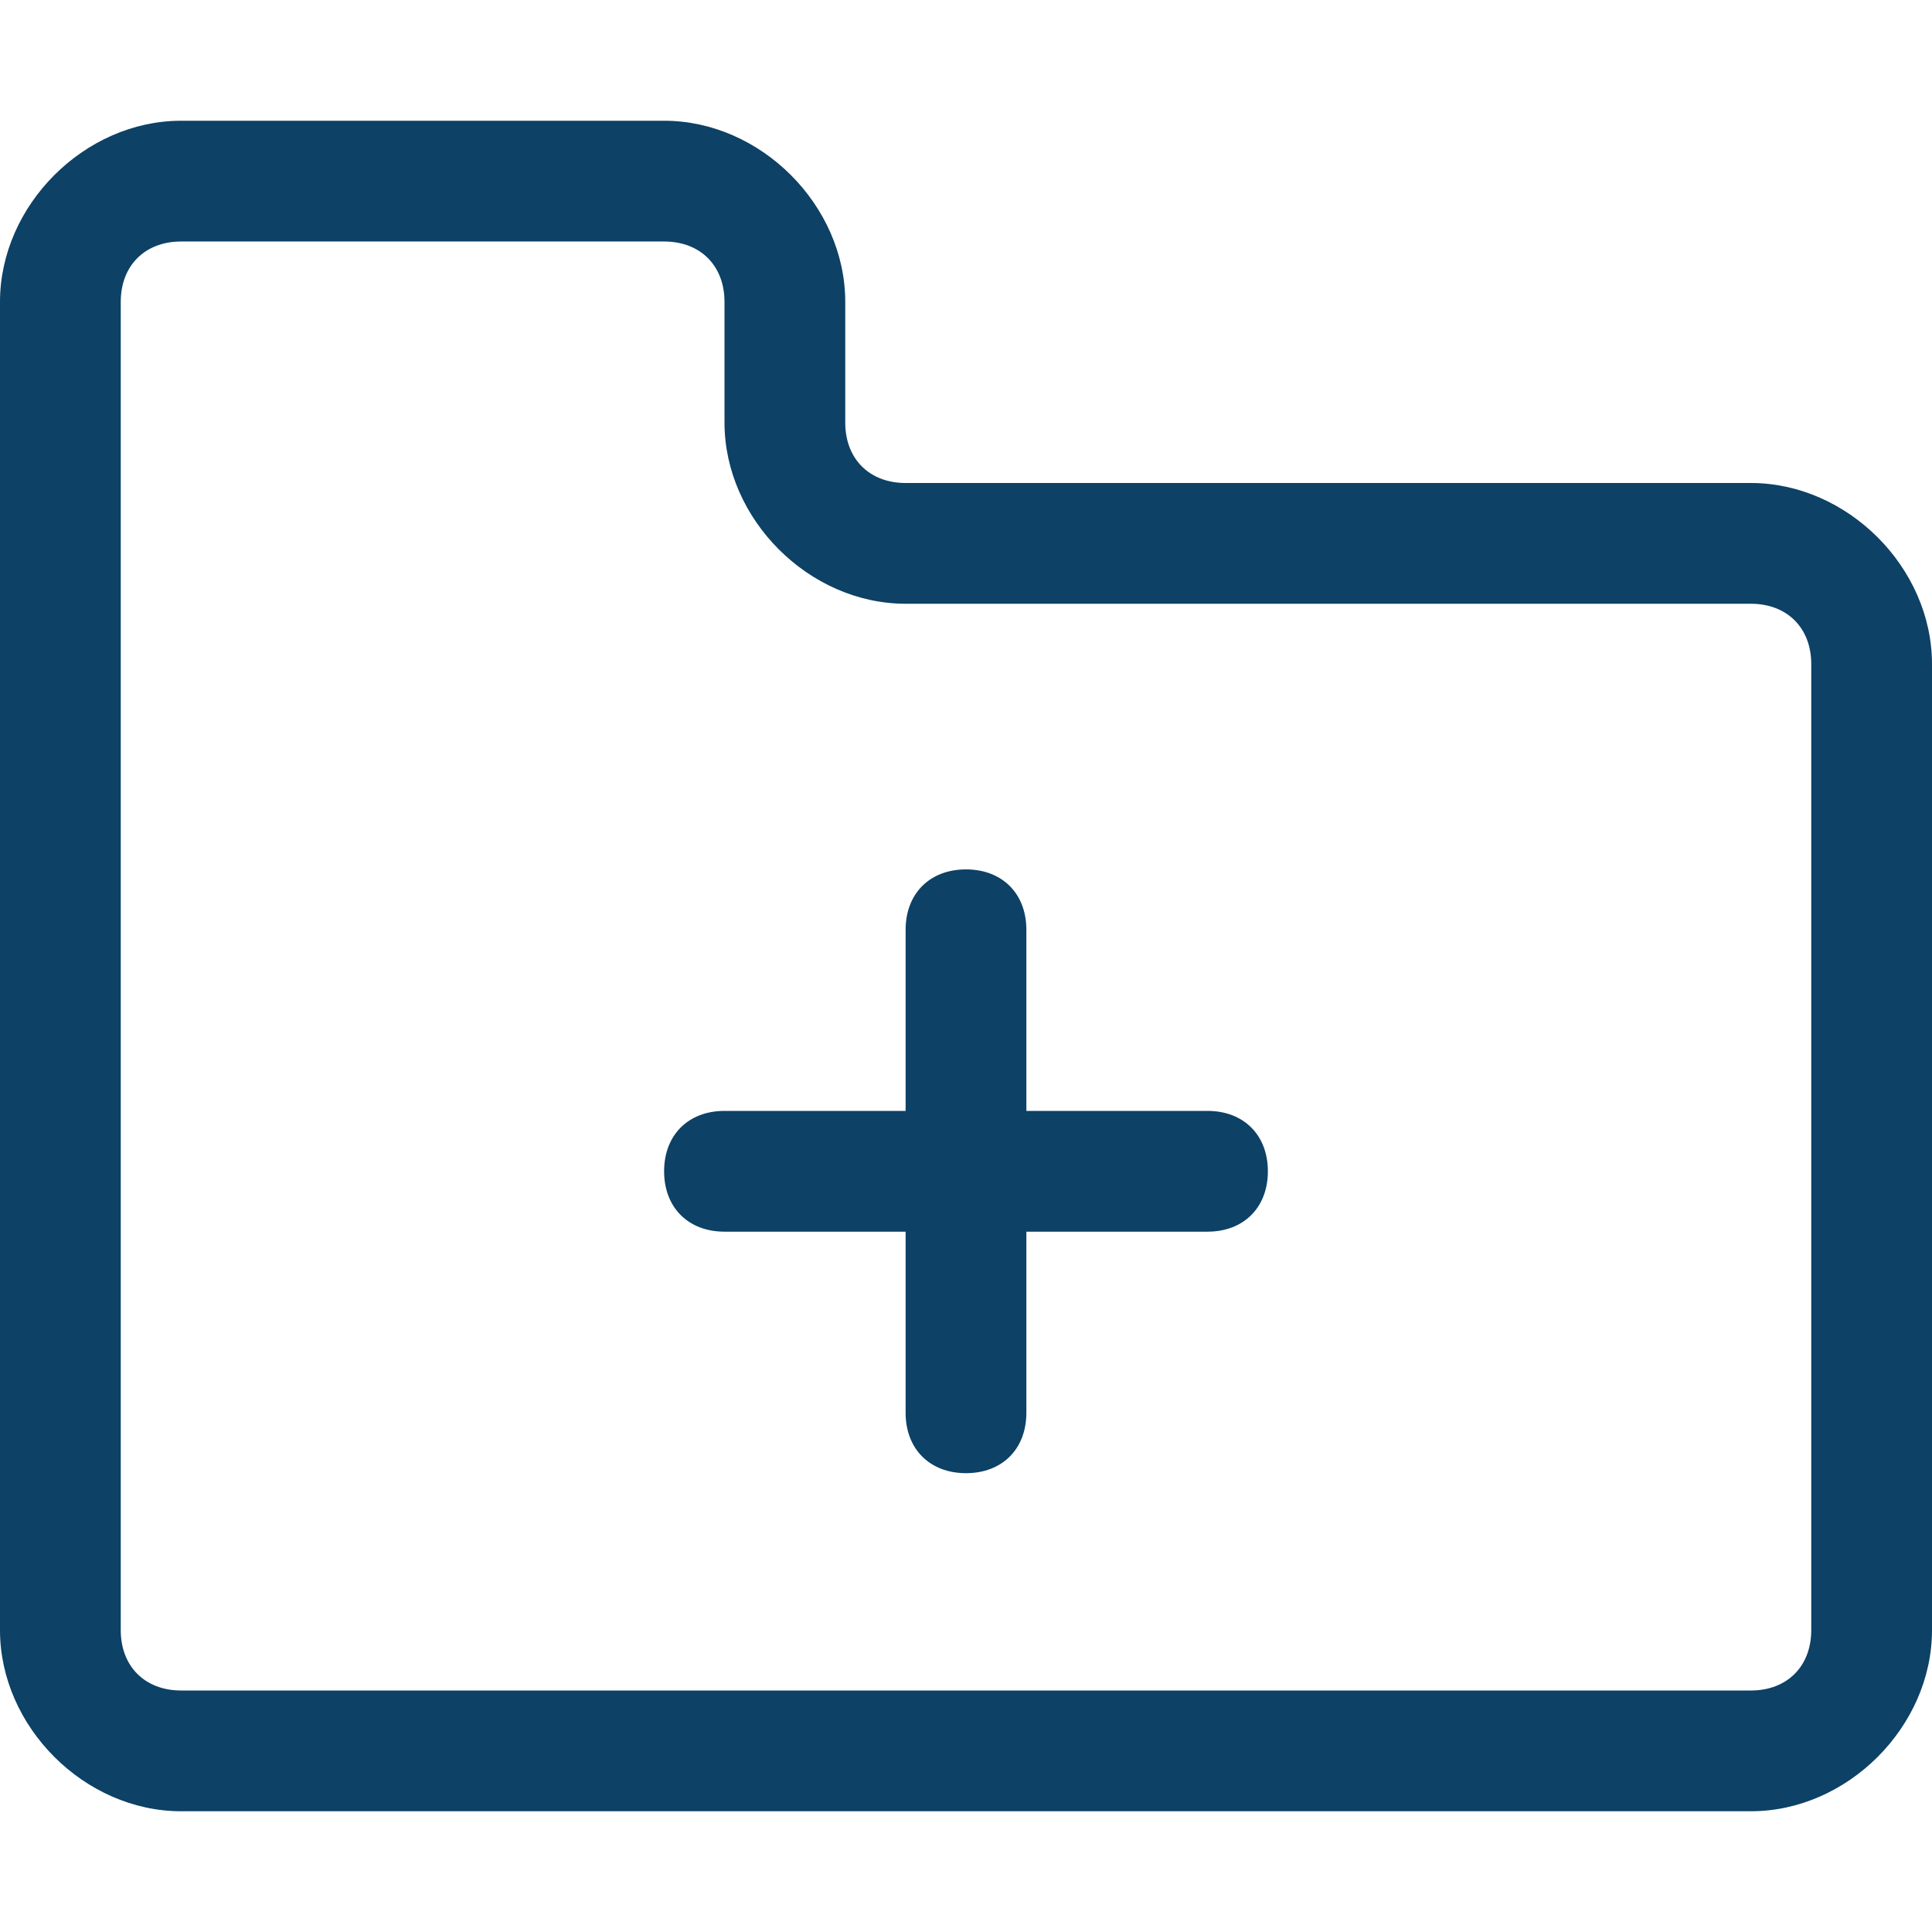 <?xml version="1.0" encoding="iso-8859-1"?>
<svg xmlns="http://www.w3.org/2000/svg" xmlns:xlink="http://www.w3.org/1999/xlink" version="1.1" viewBox="0 0 278.419 278.419" enable-background="new 0 0 278.419 278.419" width="512px" height="512px">
  <g>
    <g>
      <path d="m252.317,69.605h-121.808c-5.22,0-8.701-3.48-8.701-8.701v-17.401c0-13.921-12.181-26.102-26.102-26.102h-69.604c-13.921,0-26.102,12.181-26.102,26.102v191.413c0,13.921 12.181,26.102 26.102,26.102h226.216c13.921,0 26.102-12.181 26.102-26.102v-139.209c-0.001-13.921-12.182-26.102-26.103-26.102zm8.701,165.311c0,5.22-3.48,8.701-8.701,8.701h-226.215c-5.22,0-8.701-3.48-8.701-8.701v-191.413c0-5.22 3.48-8.701 8.701-8.701h69.605c5.22,0 8.701,3.48 8.701,8.701v17.401c0,13.921 12.181,26.102 26.102,26.102h121.808c5.22,0 8.701,3.48 8.701,8.701v139.209z" fill="#0d4166"/>
      <path d="m174.012,160.091h-26.102v-26.101c0-5.22-3.48-8.701-8.701-8.701-5.22,0-8.701,3.48-8.701,8.701v26.102h-26.102c-5.22,0-8.701,3.48-8.701,8.701s3.48,8.701 8.701,8.701h26.102v26.102c0,5.22 3.48,8.701 8.701,8.701 5.22,0 8.701-3.48 8.701-8.701v-26.102h26.102c5.22,0 8.701-3.48 8.701-8.701s-3.481-8.702-8.701-8.702z" fill="#0d4166"/>
    </g>
  </g>
</svg>
